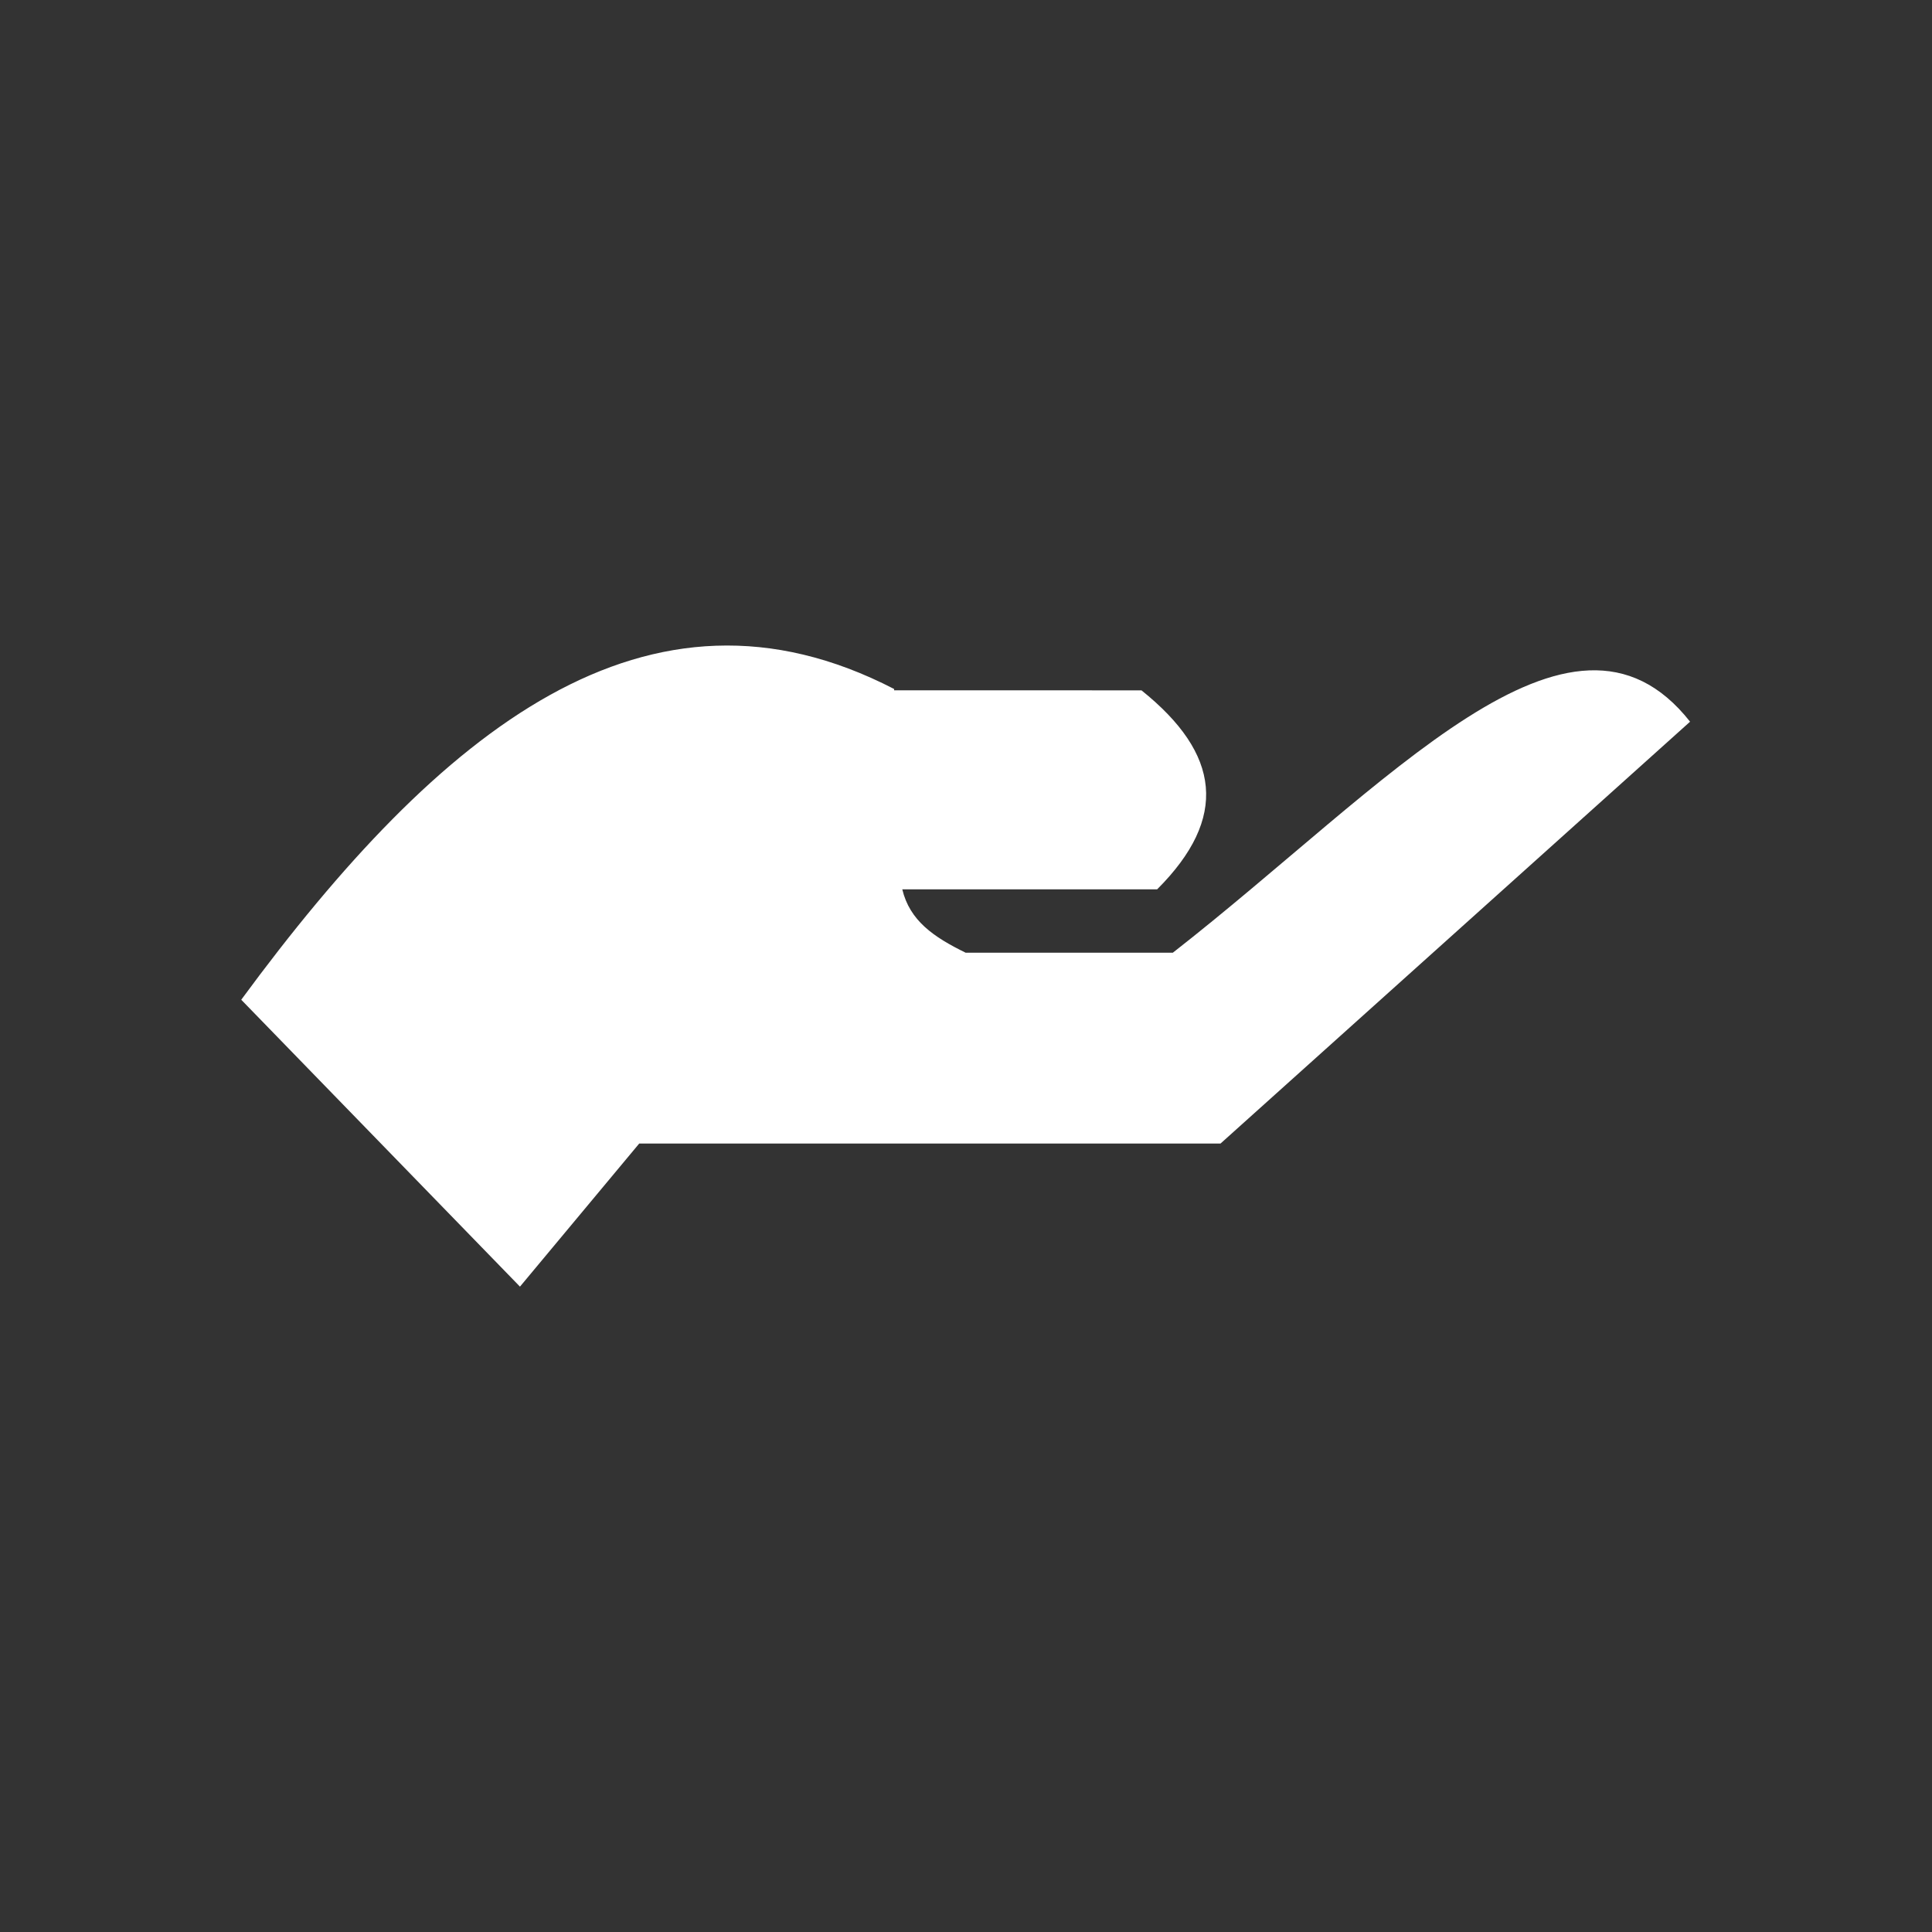 <?xml version="1.0" encoding="utf-8"?>
<!-- Generator: Adobe Illustrator 24.1.0, SVG Export Plug-In . SVG Version: 6.00 Build 0)  -->
<svg version="1.1" id="Layer_1" xmlns="http://www.w3.org/2000/svg" xmlns:xlink="http://www.w3.org/1999/xlink" x="0px" y="0px"
	 viewBox="0 0 283.5 283.5" style="enable-background:new 0 0 283.5 283.5;" xml:space="preserve">
<rect x="0" y="0" width="283.5" height="283.5" fill="#333333" stroke="none"/>
<style type="text/css">
	.st0{fill-rule:evenodd;clip-rule:evenodd;fill:#FFFFFF;}
</style>
<g>
	<path class="st0" d="M131.2,101.1C95,82.4,64.6,107,35.4,146.7l40.9,42.1l17.5-21h85.3l68.9-61.9c-17.5-22.2-44.4,9.3-75.9,33.9
		h-30.4c-4.7-2.3-8.2-4.7-9.3-9.3h37.4c10.5-10.5,9.3-19.9-2.3-29.2H131.2z"/>
</g>
</svg>
